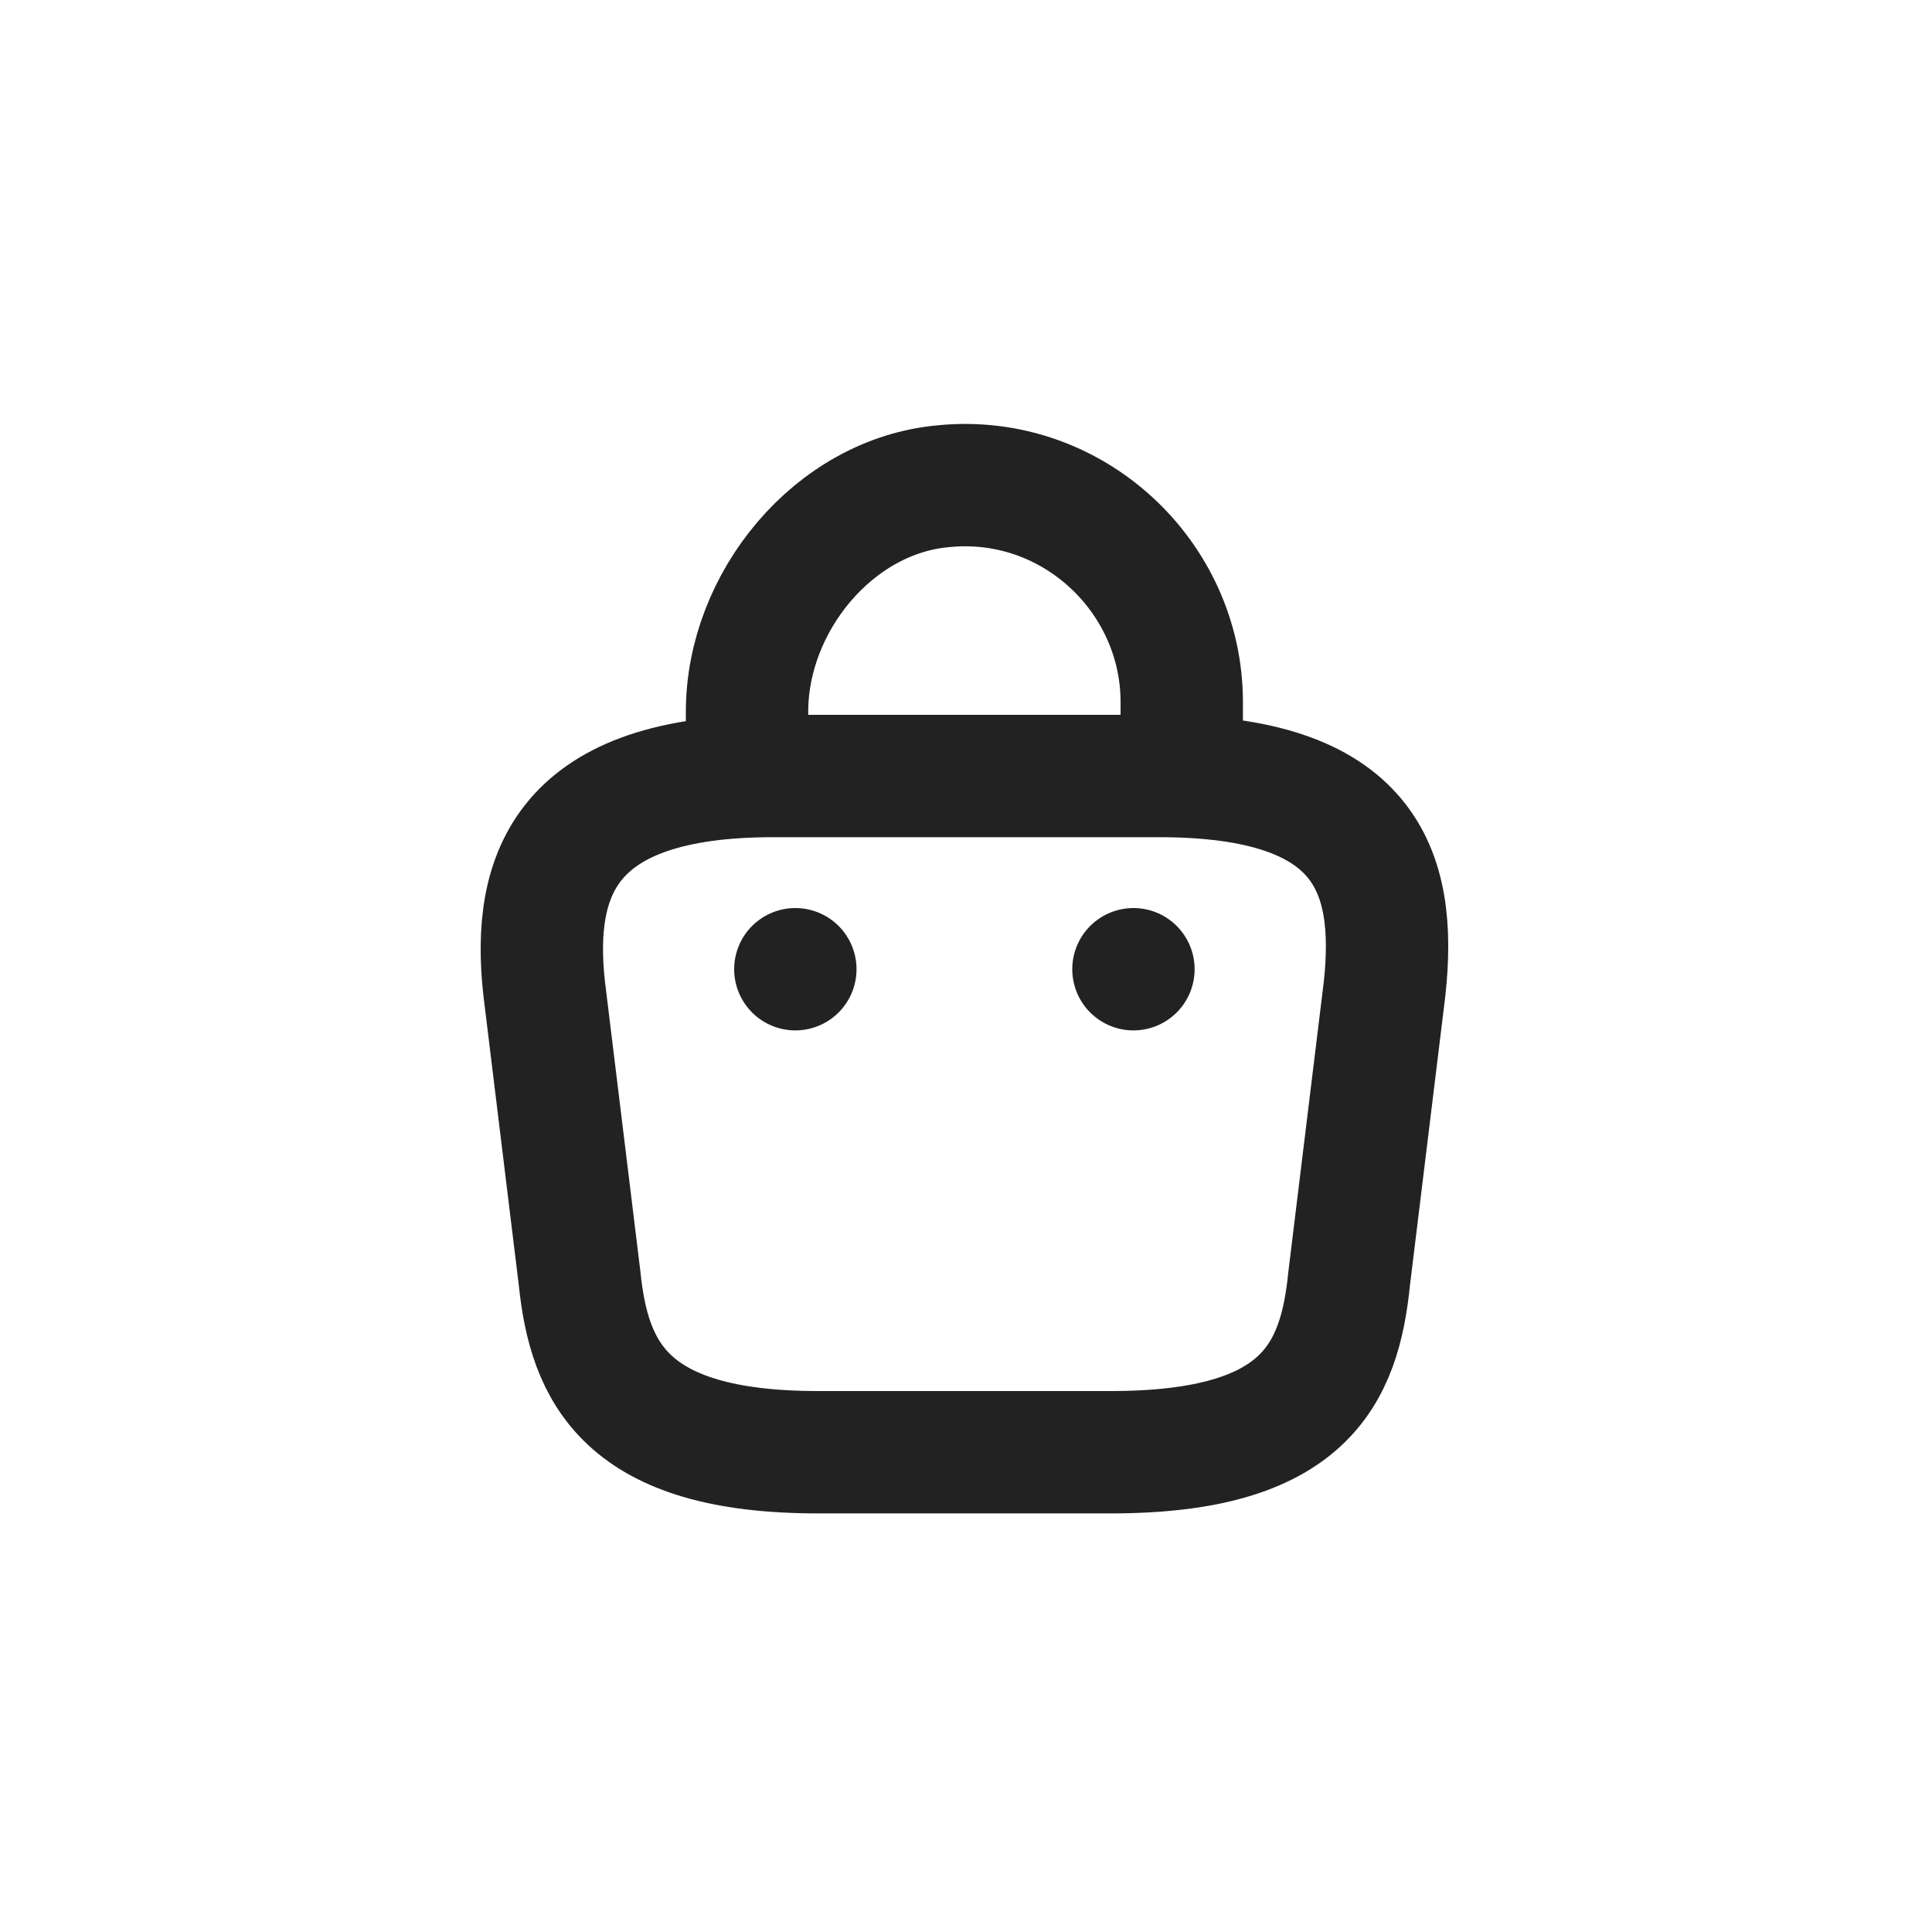<?xml version="1.0" encoding="UTF-8"?>
<svg id="Layer_1" xmlns="http://www.w3.org/2000/svg" version="1.1" viewBox="0 0 60 60">
  <!-- Generator: Adobe Illustrator 29.0.1, SVG Export Plug-In . SVG Version: 2.1.0 Build 192)  -->
  <defs>
    <style>
      .st0 {
        fill: none;
        stroke: #222;
        stroke-linecap: round;
        stroke-linejoin: round;
        stroke-width: 3.8px;
      }
    </style>
  </defs>
  <path class="st0" d="M23.2,23.6v-1.5c0-3.4,2.7-6.7,6.1-7,4-.4,7.4,2.8,7.4,6.7v2.1"/>
  <path class="st0" d="M25.5,45.1h9c6,0,7.1-2.4,7.4-5.4l1.1-9c.4-3.7-.6-6.6-7-6.6h-12c-6.4,0-7.5,3-7.1,6.6l1.1,9c.3,2.9,1.4,5.4,7.4,5.4Z"/>
  <path class="st0" d="M35.2,30.1h0"/>
  <path class="st0" d="M24.7,30.1h0"/>
</svg>
